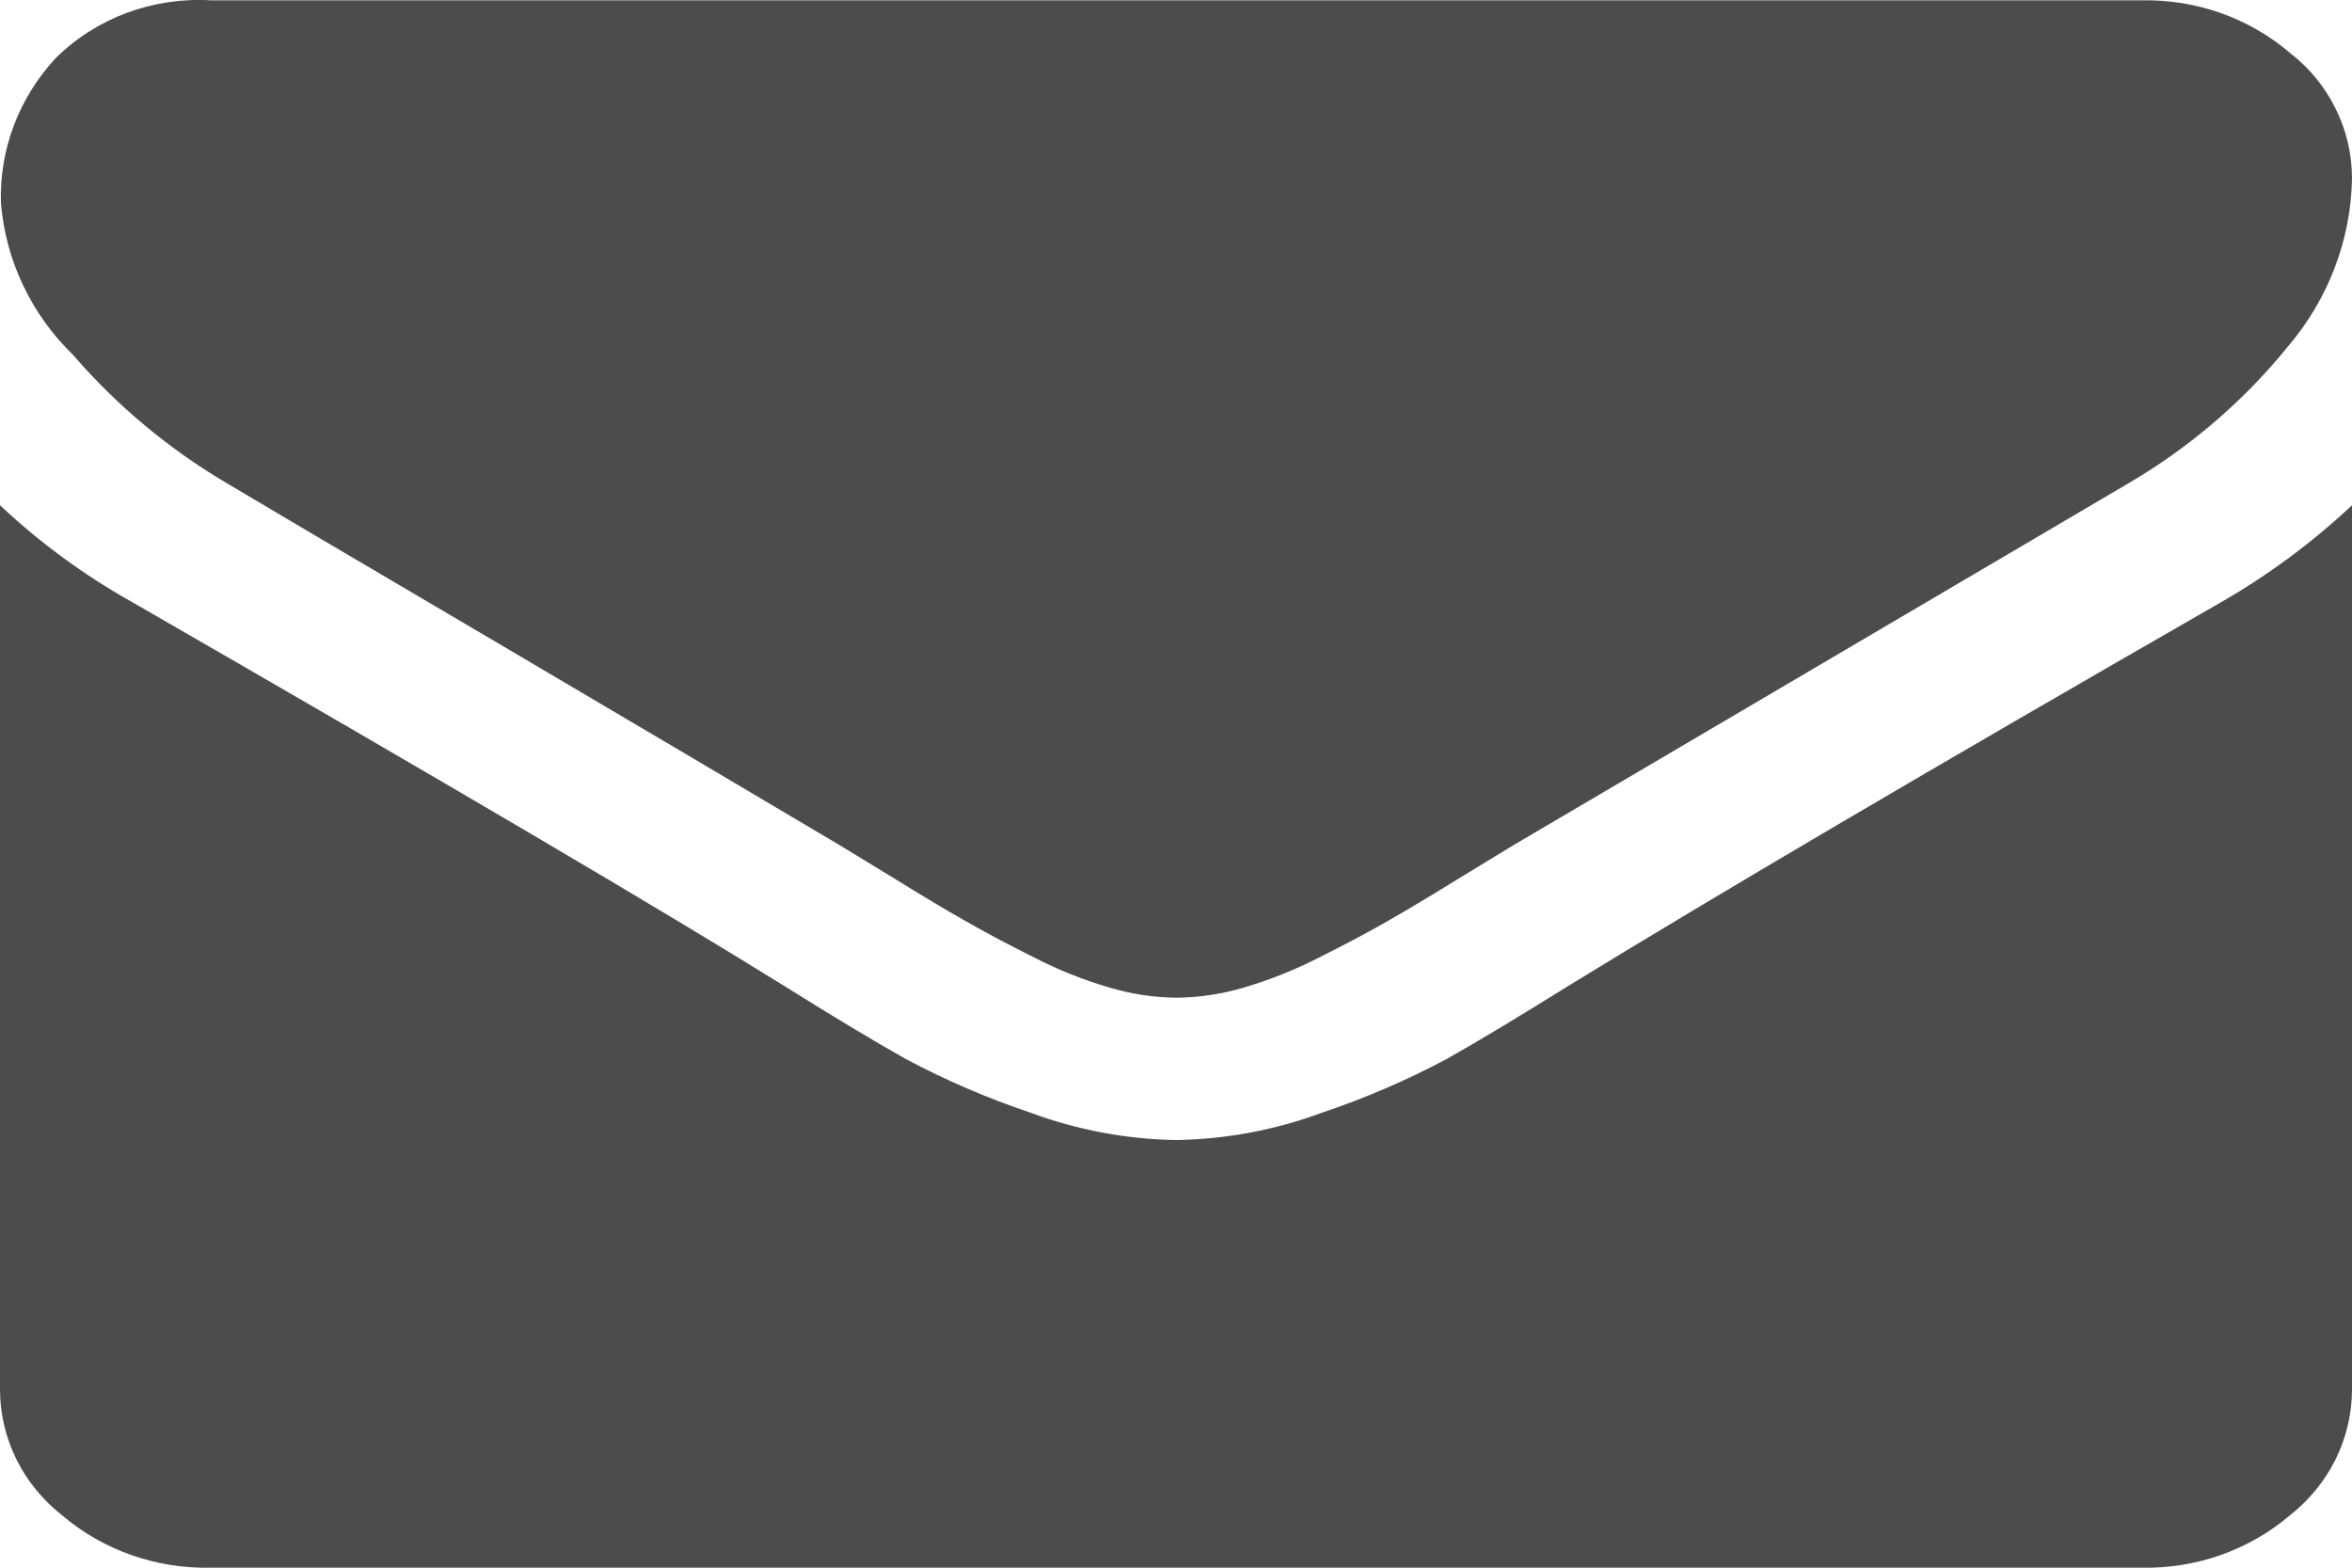 <svg width="15" height="10" viewBox="0 0 15 10" fill="none" xmlns="http://www.w3.org/2000/svg">
<path d="M1.446 3.082C1.635 3.195 2.207 3.533 3.161 4.094C4.114 4.656 4.845 5.088 5.353 5.39C5.409 5.424 5.528 5.496 5.709 5.607C5.89 5.719 6.04 5.809 6.161 5.877C6.281 5.946 6.426 6.023 6.596 6.108C6.749 6.187 6.91 6.251 7.077 6.3C7.213 6.34 7.353 6.362 7.495 6.364H7.512C7.654 6.362 7.795 6.34 7.931 6.3C8.097 6.251 8.258 6.187 8.412 6.108C8.582 6.023 8.727 5.946 8.847 5.877C8.966 5.809 9.117 5.719 9.298 5.607L9.654 5.39L13.569 3.086C13.961 2.857 14.307 2.561 14.59 2.212C14.848 1.91 14.993 1.532 15 1.139C15 0.985 14.965 0.833 14.896 0.694C14.828 0.555 14.728 0.433 14.604 0.337C14.344 0.115 14.008 -0.004 13.662 0.002H1.345C1.162 -0.009 0.979 0.019 0.808 0.082C0.637 0.146 0.482 0.245 0.354 0.372C0.12 0.625 -0.005 0.955 0.006 1.295C0.036 1.661 0.199 2.005 0.467 2.265C0.745 2.587 1.075 2.863 1.446 3.082Z" fill="#4C4C4C"/>
<path d="M14.164 3.842C12.334 4.893 10.945 5.71 9.997 6.292C9.678 6.491 9.42 6.646 9.223 6.757C8.969 6.892 8.704 7.006 8.43 7.098C8.136 7.207 7.825 7.266 7.51 7.272H7.493C7.178 7.266 6.867 7.207 6.573 7.098C6.299 7.006 6.034 6.892 5.78 6.757C5.582 6.646 5.324 6.491 5.006 6.292C4.253 5.823 2.866 5.006 0.845 3.842C0.538 3.67 0.254 3.462 4.06409e-08 3.223V8.863C-4.38932e-05 9.017 0.036 9.169 0.104 9.308C0.173 9.447 0.273 9.569 0.396 9.666C0.657 9.888 0.994 10.007 1.341 10H13.659C14.006 10.007 14.343 9.888 14.604 9.666C14.727 9.569 14.827 9.447 14.896 9.308C14.964 9.169 15 9.017 15 8.863V3.223C14.747 3.46 14.467 3.668 14.164 3.842Z" fill="#4C4C4C"/>
</svg>
